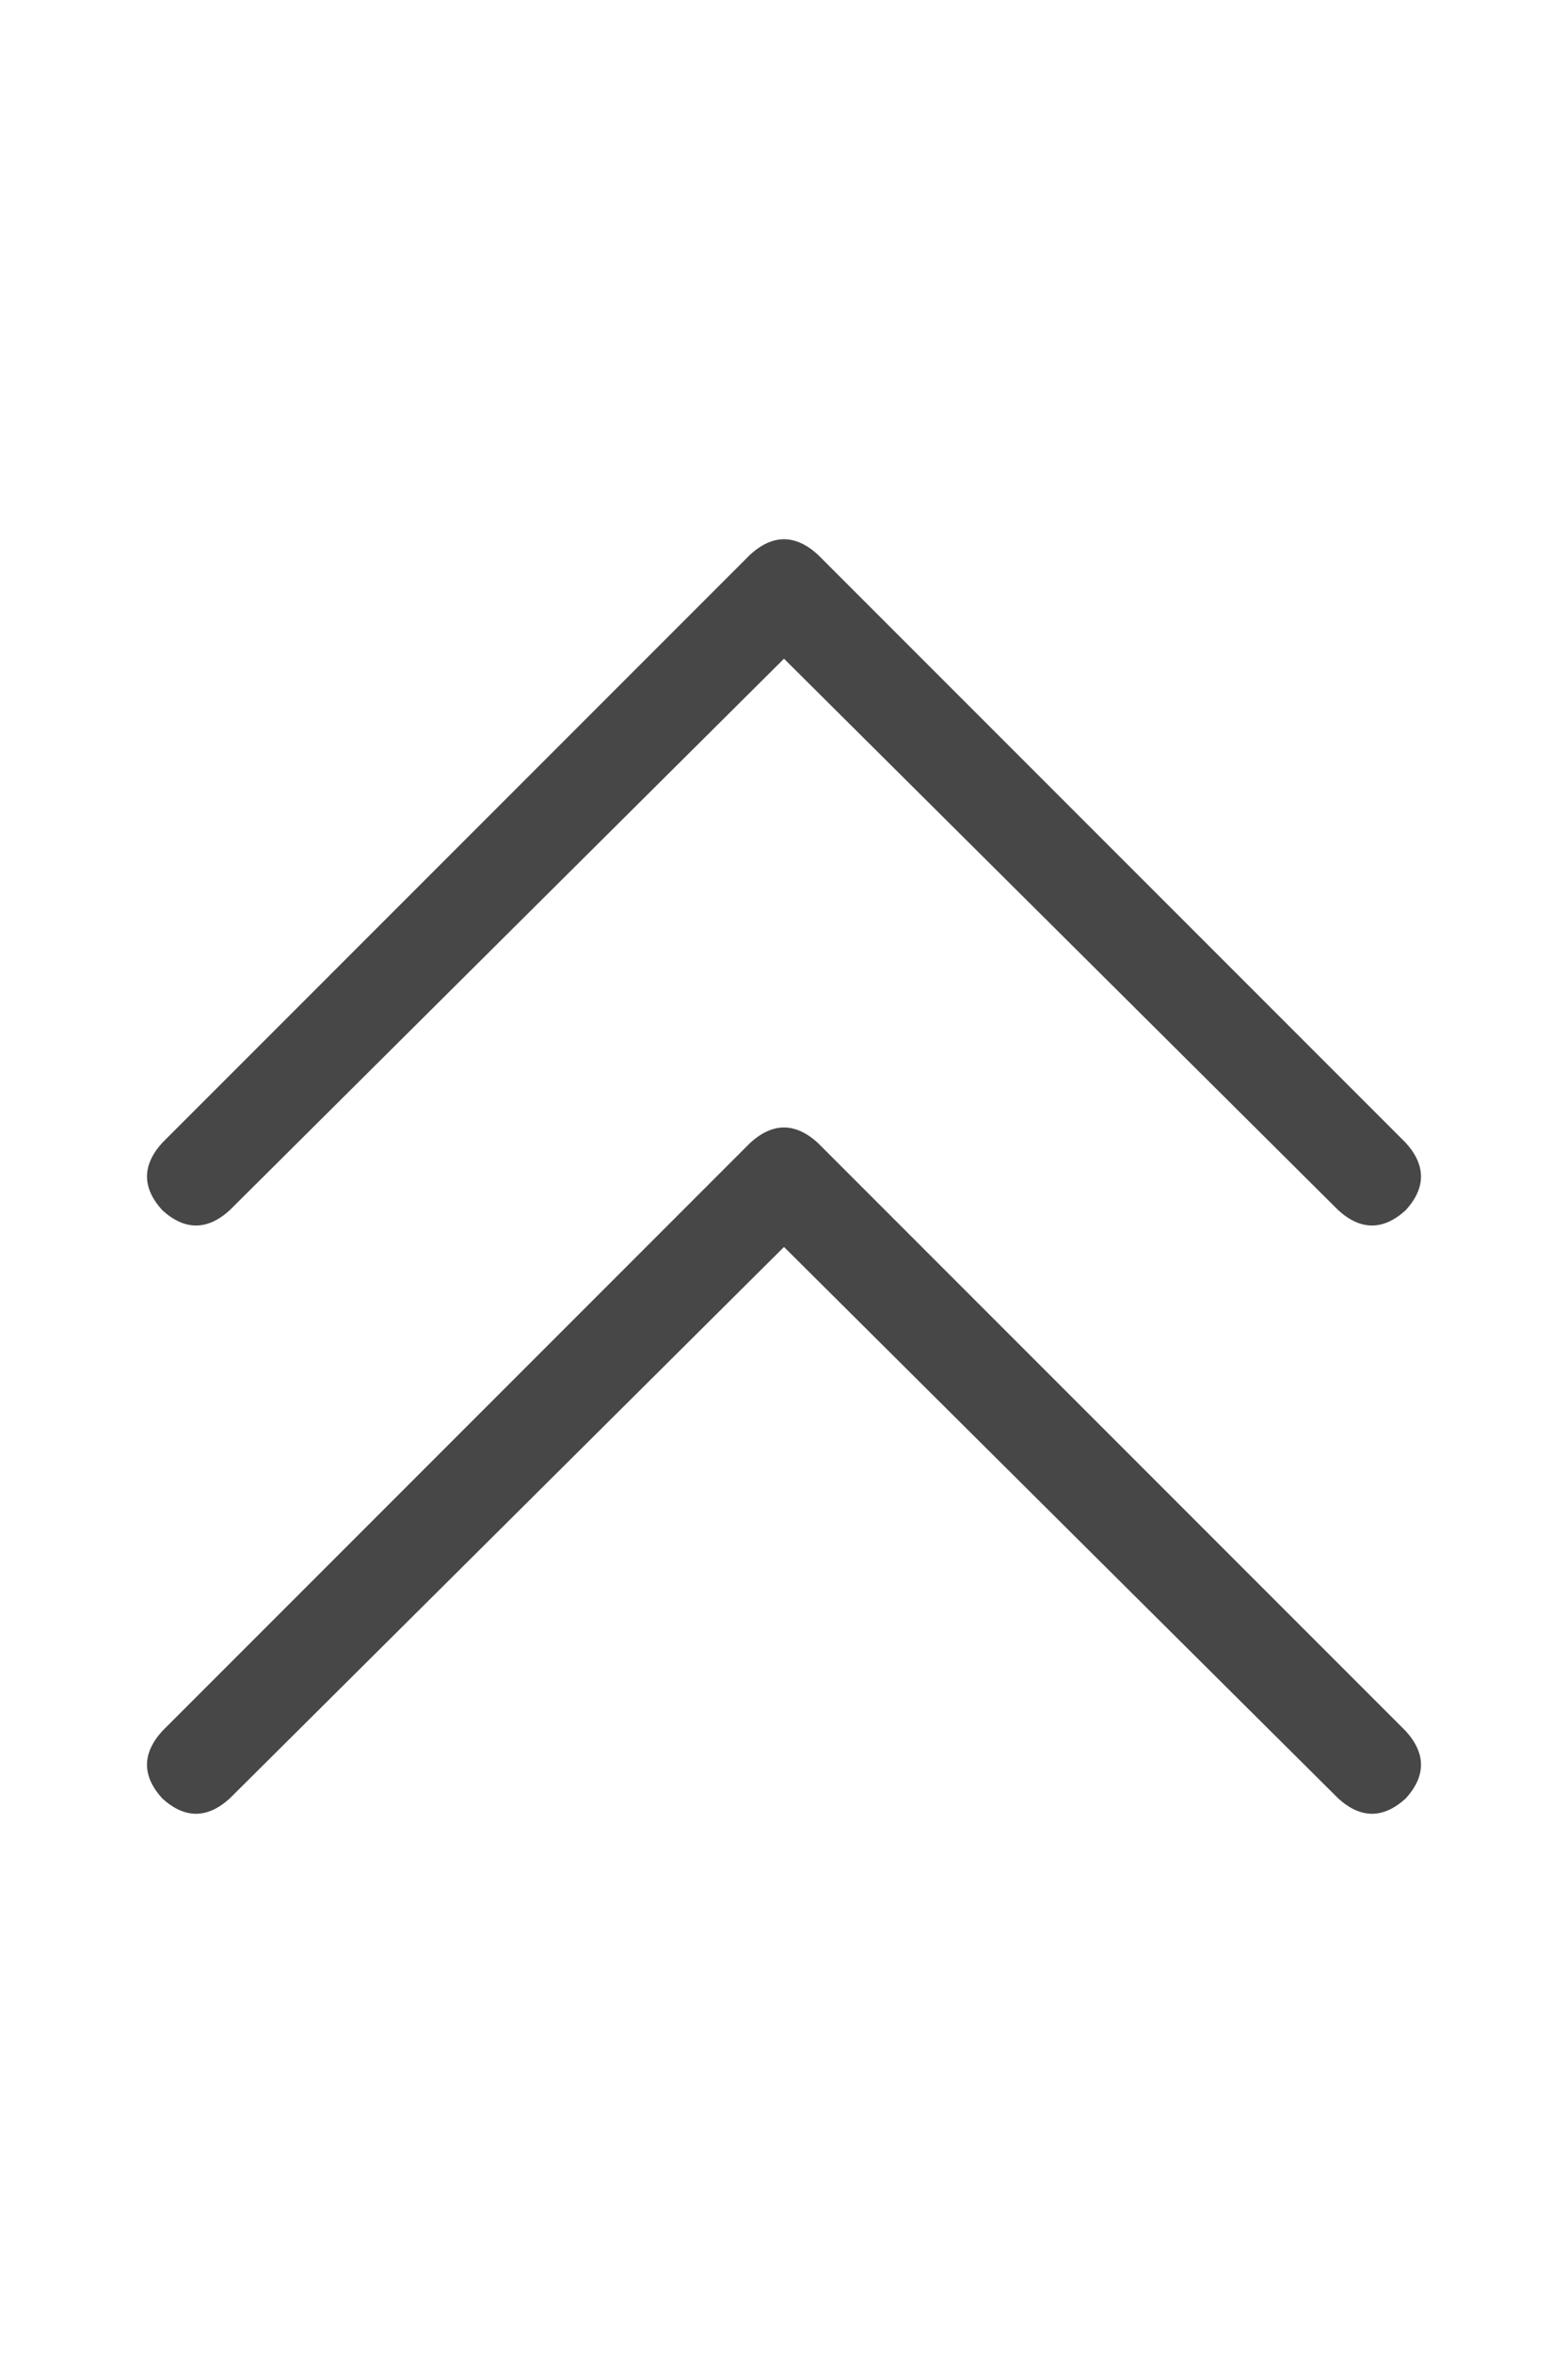 <svg width="24" height="36" viewBox="0 0 24 36" fill="none" xmlns="http://www.w3.org/2000/svg">
<g id="label-paired / xl / chevrons-up-xl / regular" clip-path="url(#clip0_1731_5921)">
<path id="icon" d="M12.516 8.484L21.516 17.484C21.828 17.828 21.828 18.172 21.516 18.516C21.172 18.828 20.828 18.828 20.484 18.516L12 10.078L3.516 18.516C3.172 18.828 2.828 18.828 2.484 18.516C2.172 18.172 2.172 17.828 2.484 17.484L11.484 8.484C11.828 8.172 12.172 8.172 12.516 8.484ZM21.516 26.484C21.828 26.828 21.828 27.172 21.516 27.516C21.172 27.828 20.828 27.828 20.484 27.516L12 19.078L3.516 27.516C3.172 27.828 2.828 27.828 2.484 27.516C2.172 27.172 2.172 26.828 2.484 26.484L11.484 17.484C11.828 17.172 12.172 17.172 12.516 17.484L21.516 26.484Z" fill="black" fill-opacity="0.72"/>
</g>
<defs>
<clipPath id="clip0_1731_5921">
<rect width="24" height="36" fill="white"/>
</clipPath>
</defs>
</svg>
